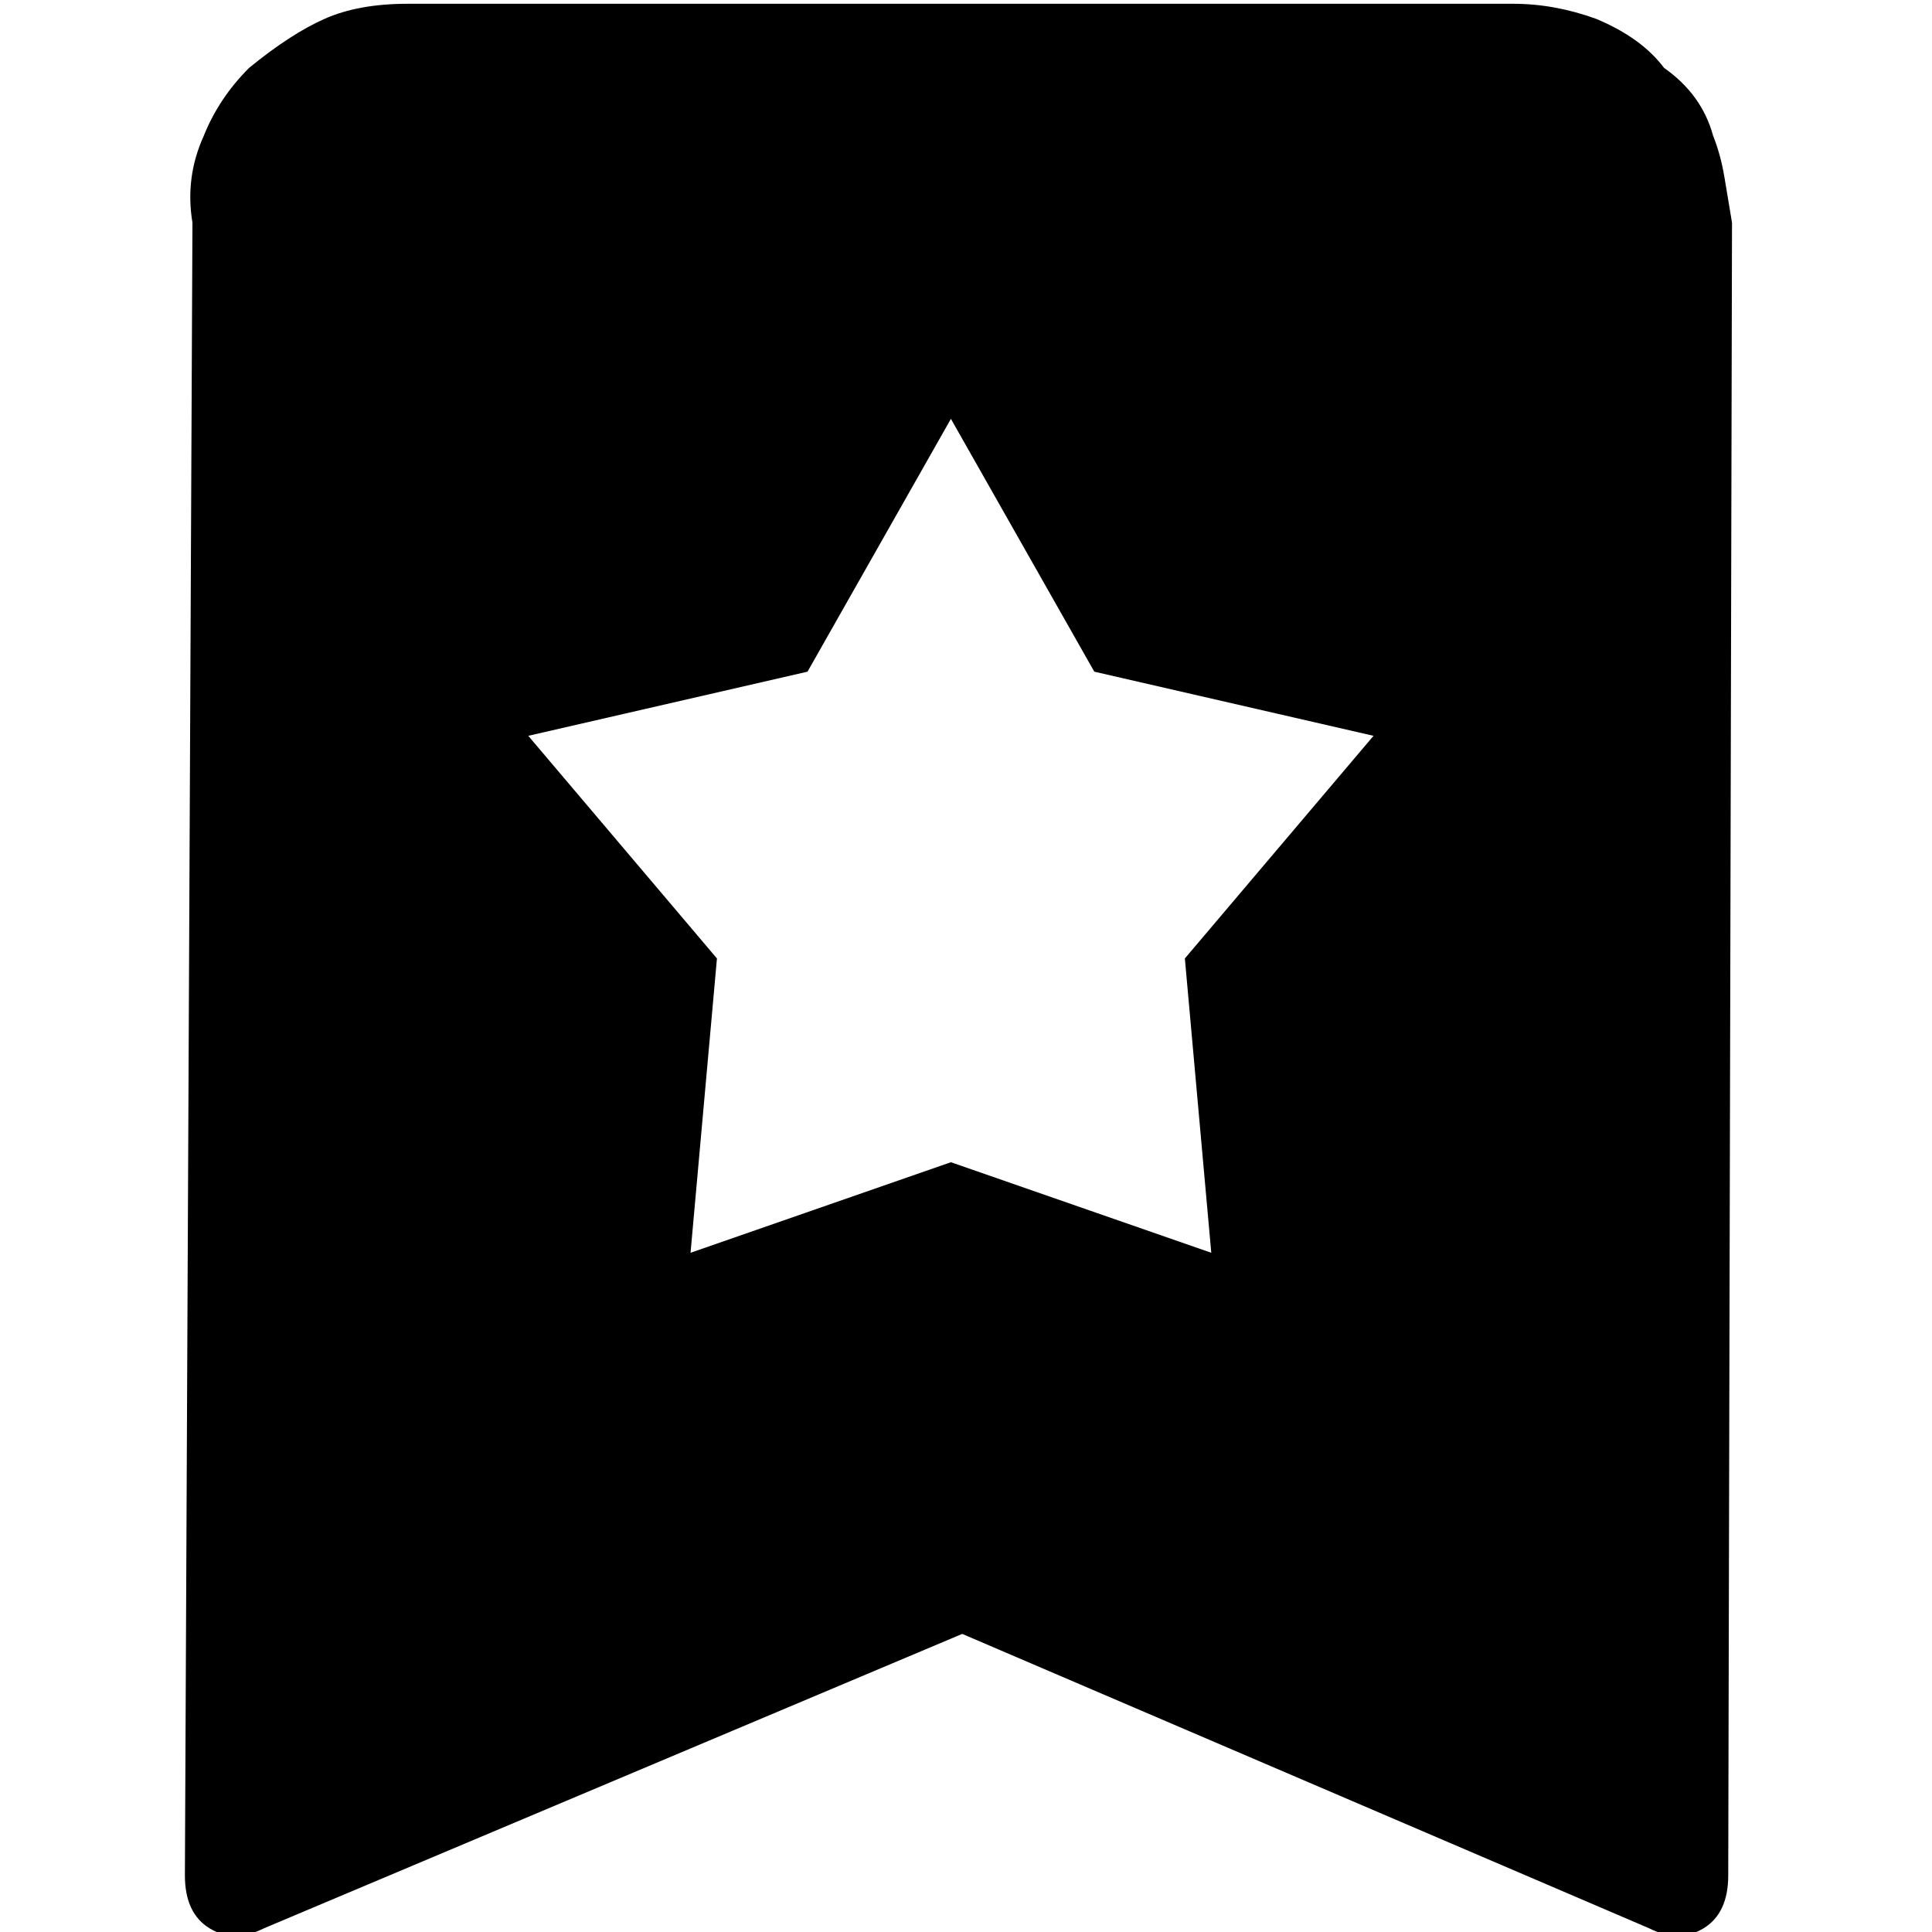 <svg xmlns="http://www.w3.org/2000/svg" viewBox="0 0 512 512"><path d="M290 178l-38-67-38 67-74 17 50 59-7 78 69-24 69 24-7-78 50-59zM401 1q11 0 22 4 12 5 18 13 10 7 13 18 2 5 3 11l2 12-1 438q0 10-6.5 14t-14.5 0l-182-78-185 78q-8 4-14.5 0T49 497l2-438q-2-12 3-23 4-10 12-18Q77 9 86 5t22-4h293z"/></svg>
